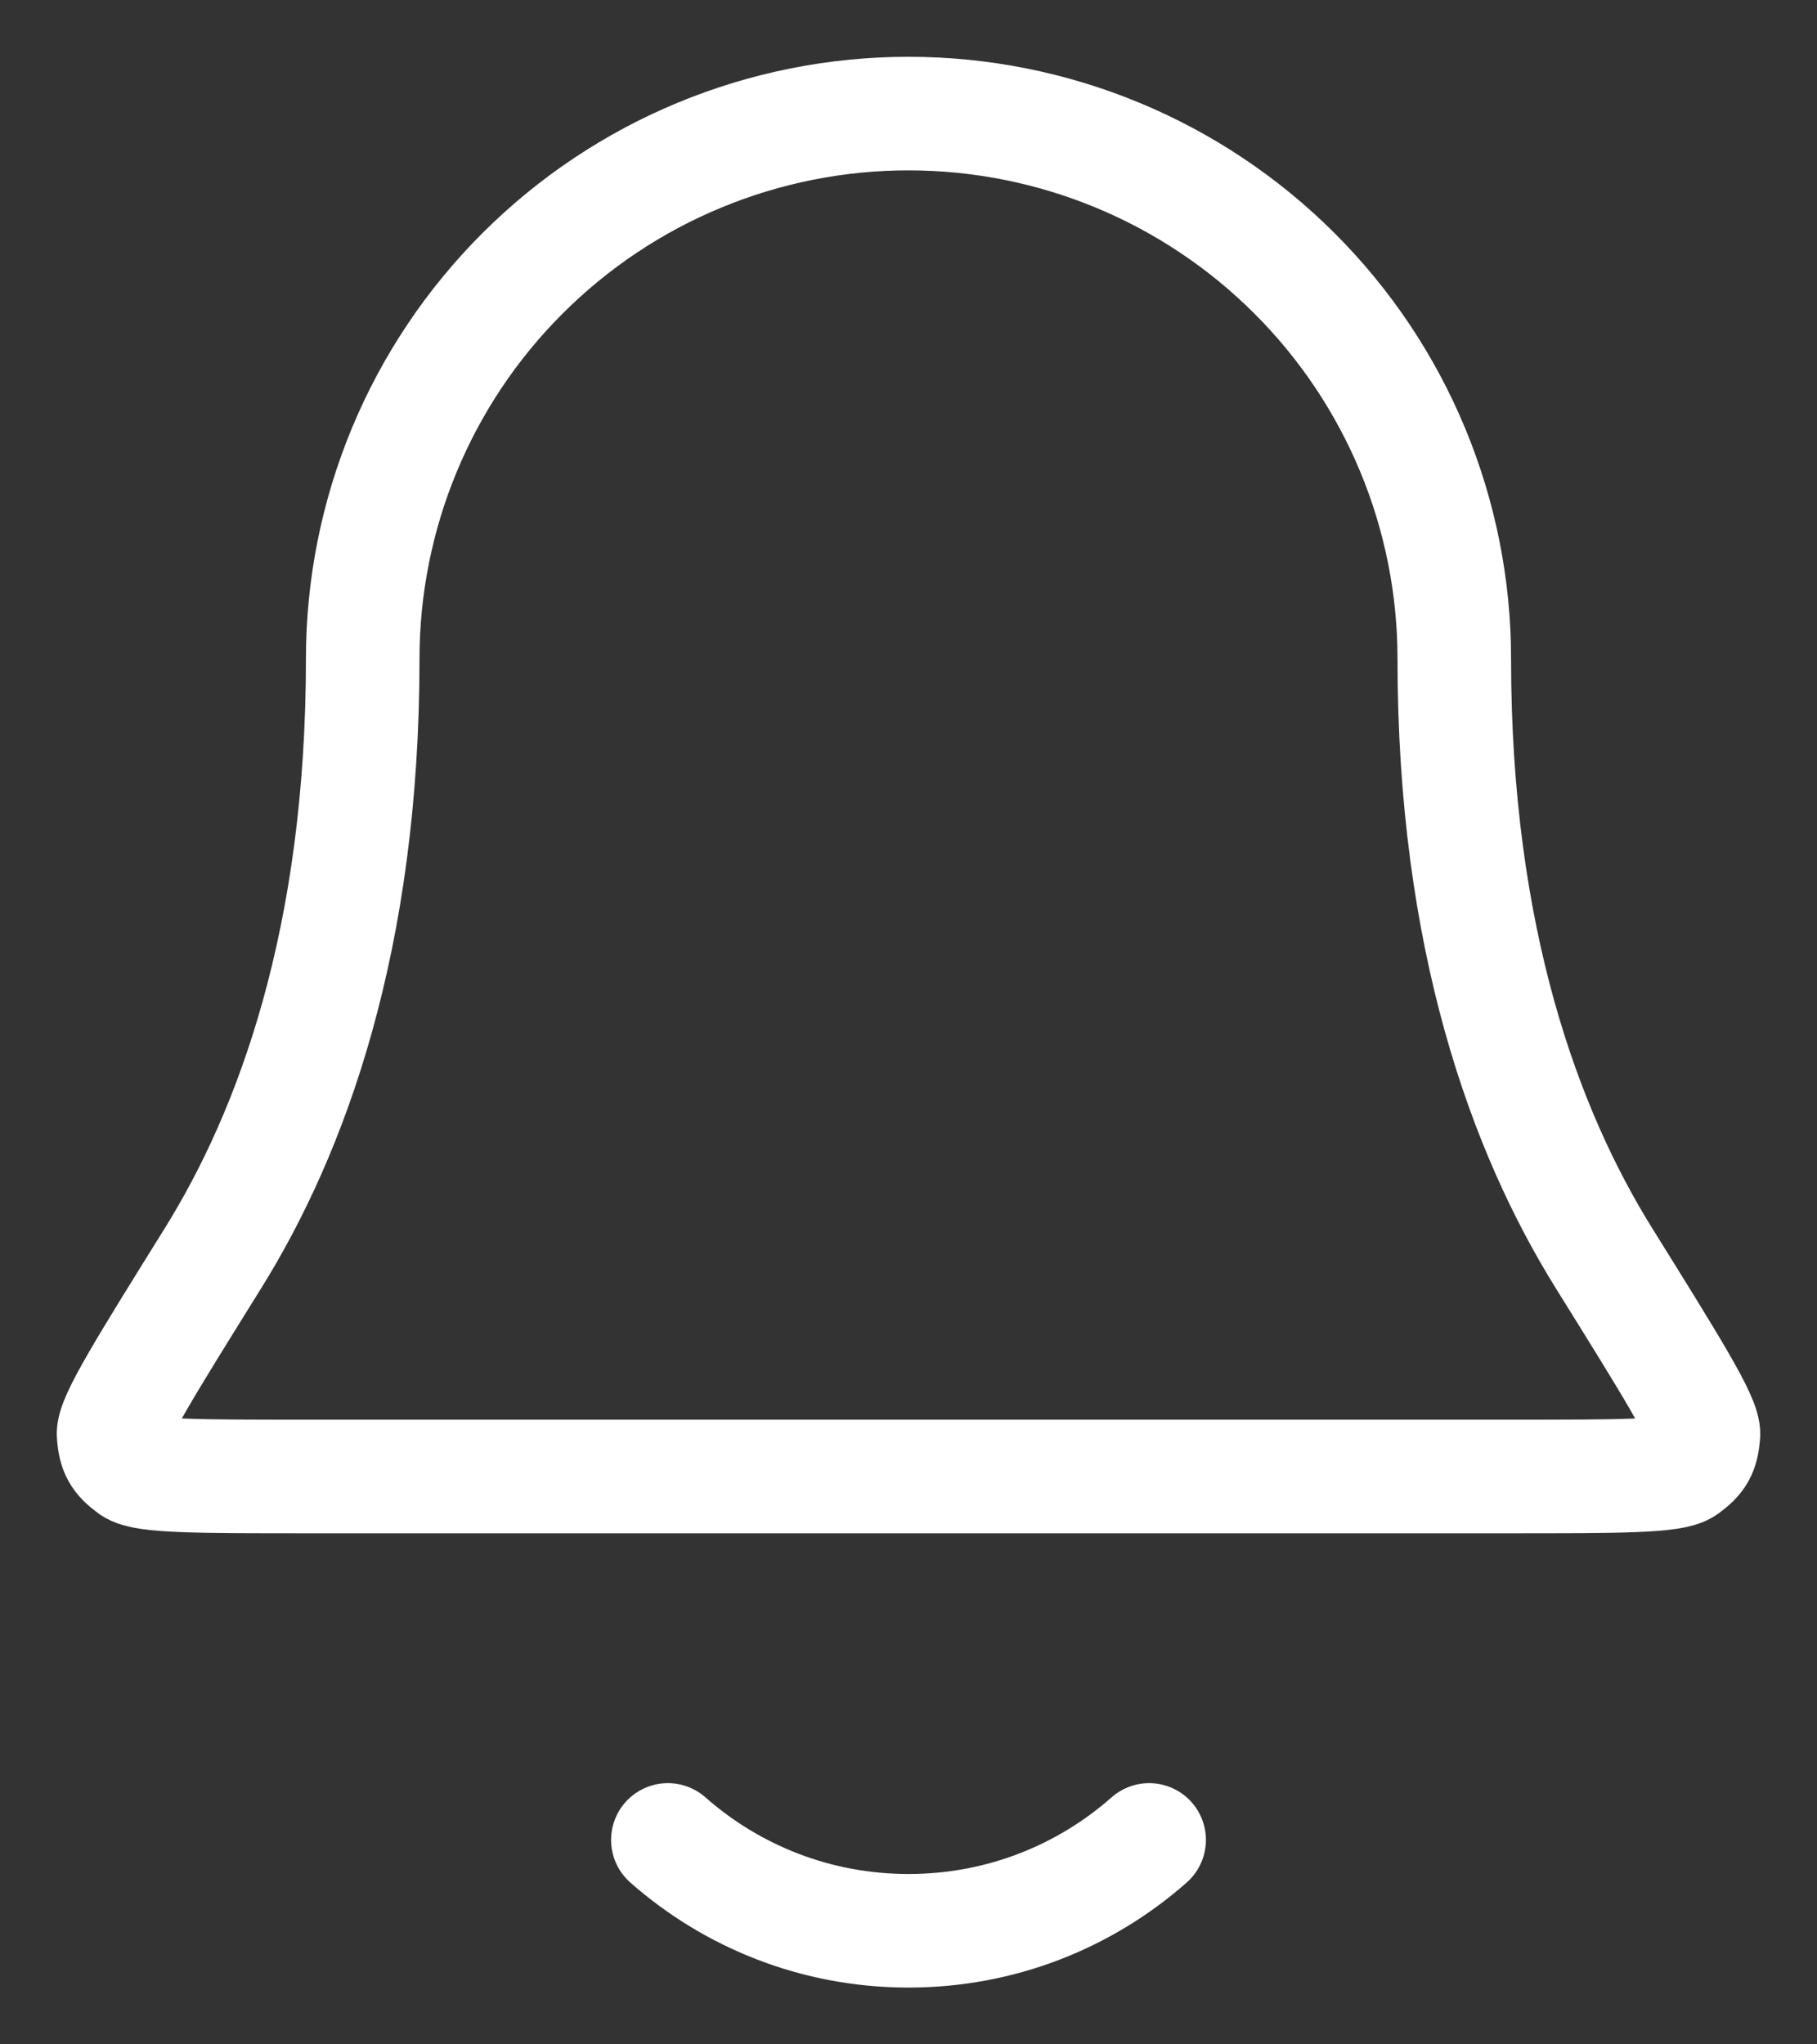 <svg width="16" height="18" viewBox="0 0 16 18" fill="none" xmlns="http://www.w3.org/2000/svg">
<rect x="0" y="0" width="16" height="18" fill="#333333" stroke="none"/>
<path d="M5.881 16.2C6.446 16.698 7.187 17 8 17C8.813 17 9.555 16.698 10.119 16.2M12.806 5.8C12.806 4.527 12.3 3.306 11.398 2.406C10.497 1.506 9.275 1 8 1C6.725 1 5.503 1.506 4.602 2.406C3.7 3.306 3.194 4.527 3.194 5.8C3.194 8.272 2.57 9.965 1.872 11.084C1.284 12.029 0.989 12.501 1 12.633C1.012 12.778 1.043 12.834 1.161 12.921C1.267 13 1.746 13 2.704 13H13.296C14.254 13 14.733 13 14.839 12.921C14.957 12.834 14.988 12.778 15 12.633C15.011 12.501 14.716 12.029 14.128 11.084C13.43 9.965 12.806 8.272 12.806 5.8Z" stroke="white" stroke-linecap="round" stroke-linejoin="round"/>
</svg>

